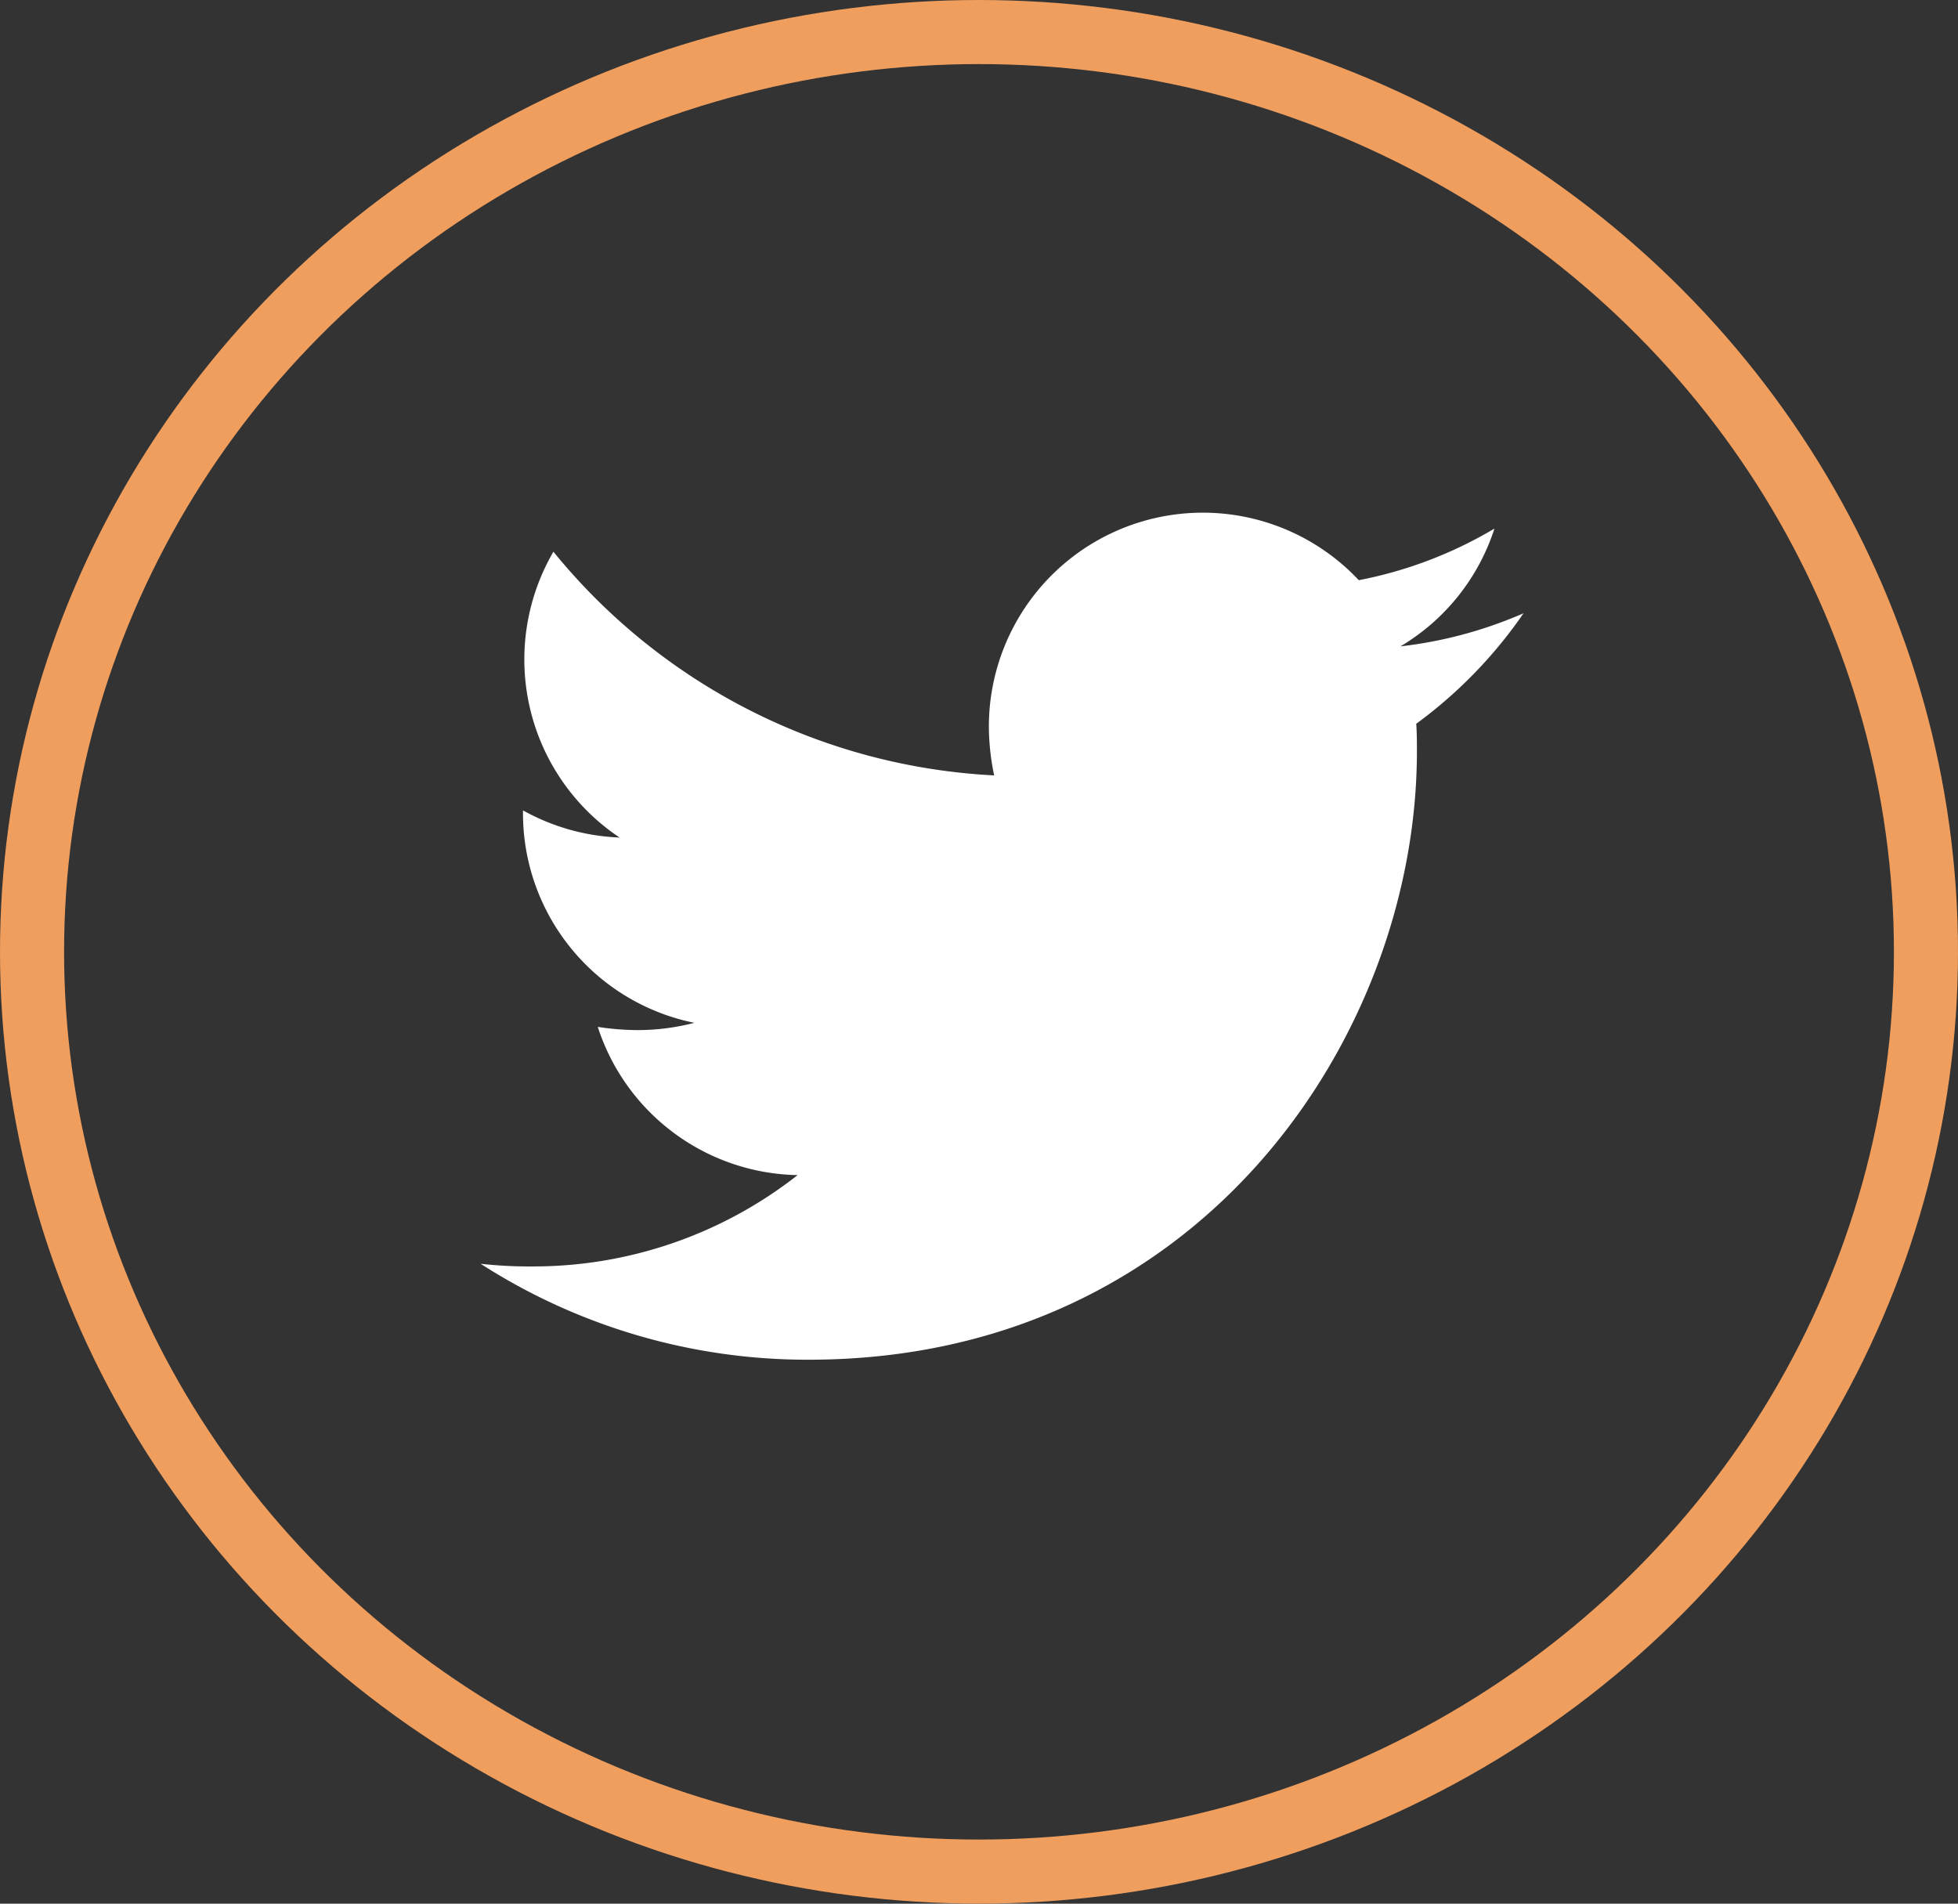 <svg xmlns="http://www.w3.org/2000/svg" width="61.108" height="59.411" viewBox="0 0 61.108 59.411">
  <rect x="0" y="0" width="61.108" height="59.411" fill="#333333" stroke="none"/>
  <g id="Group_7091" data-name="Group 7091" transform="translate(-0.782 -2)">
    <g id="Ellipse_244" data-name="Ellipse 244" transform="translate(0.782 2)" fill="none" stroke="#ef9e5e" stroke-width="2">
      <ellipse cx="30.554" cy="29.705" rx="30.554" ry="29.705" stroke="none"/>
      <ellipse cx="30.554" cy="29.705" rx="29.554" ry="28.705" fill="none"/>
    </g>
    <path id="Twitter" d="M29.2,54.67c.021.289.021.578.021.867,0,8.819-6.712,18.98-18.98,18.98A18.851,18.851,0,0,1,0,71.523a13.8,13.8,0,0,0,1.611.083,13.36,13.36,0,0,0,8.282-2.85,6.683,6.683,0,0,1-6.237-4.626,8.411,8.411,0,0,0,1.26.1,7.056,7.056,0,0,0,1.755-.227,6.672,6.672,0,0,1-5.349-6.547v-.083a6.718,6.718,0,0,0,3.015.847A6.681,6.681,0,0,1,2.272,49.3a18.962,18.962,0,0,0,13.755,6.981,7.531,7.531,0,0,1-.165-1.528,6.677,6.677,0,0,1,11.545-4.564,13.133,13.133,0,0,0,4.234-1.611,6.653,6.653,0,0,1-2.933,3.676,13.373,13.373,0,0,0,3.841-1.033A14.34,14.34,0,0,1,29.2,54.67Z" transform="translate(15.782 -30.082)" fill="#fff"/>
  </g>
</svg>

